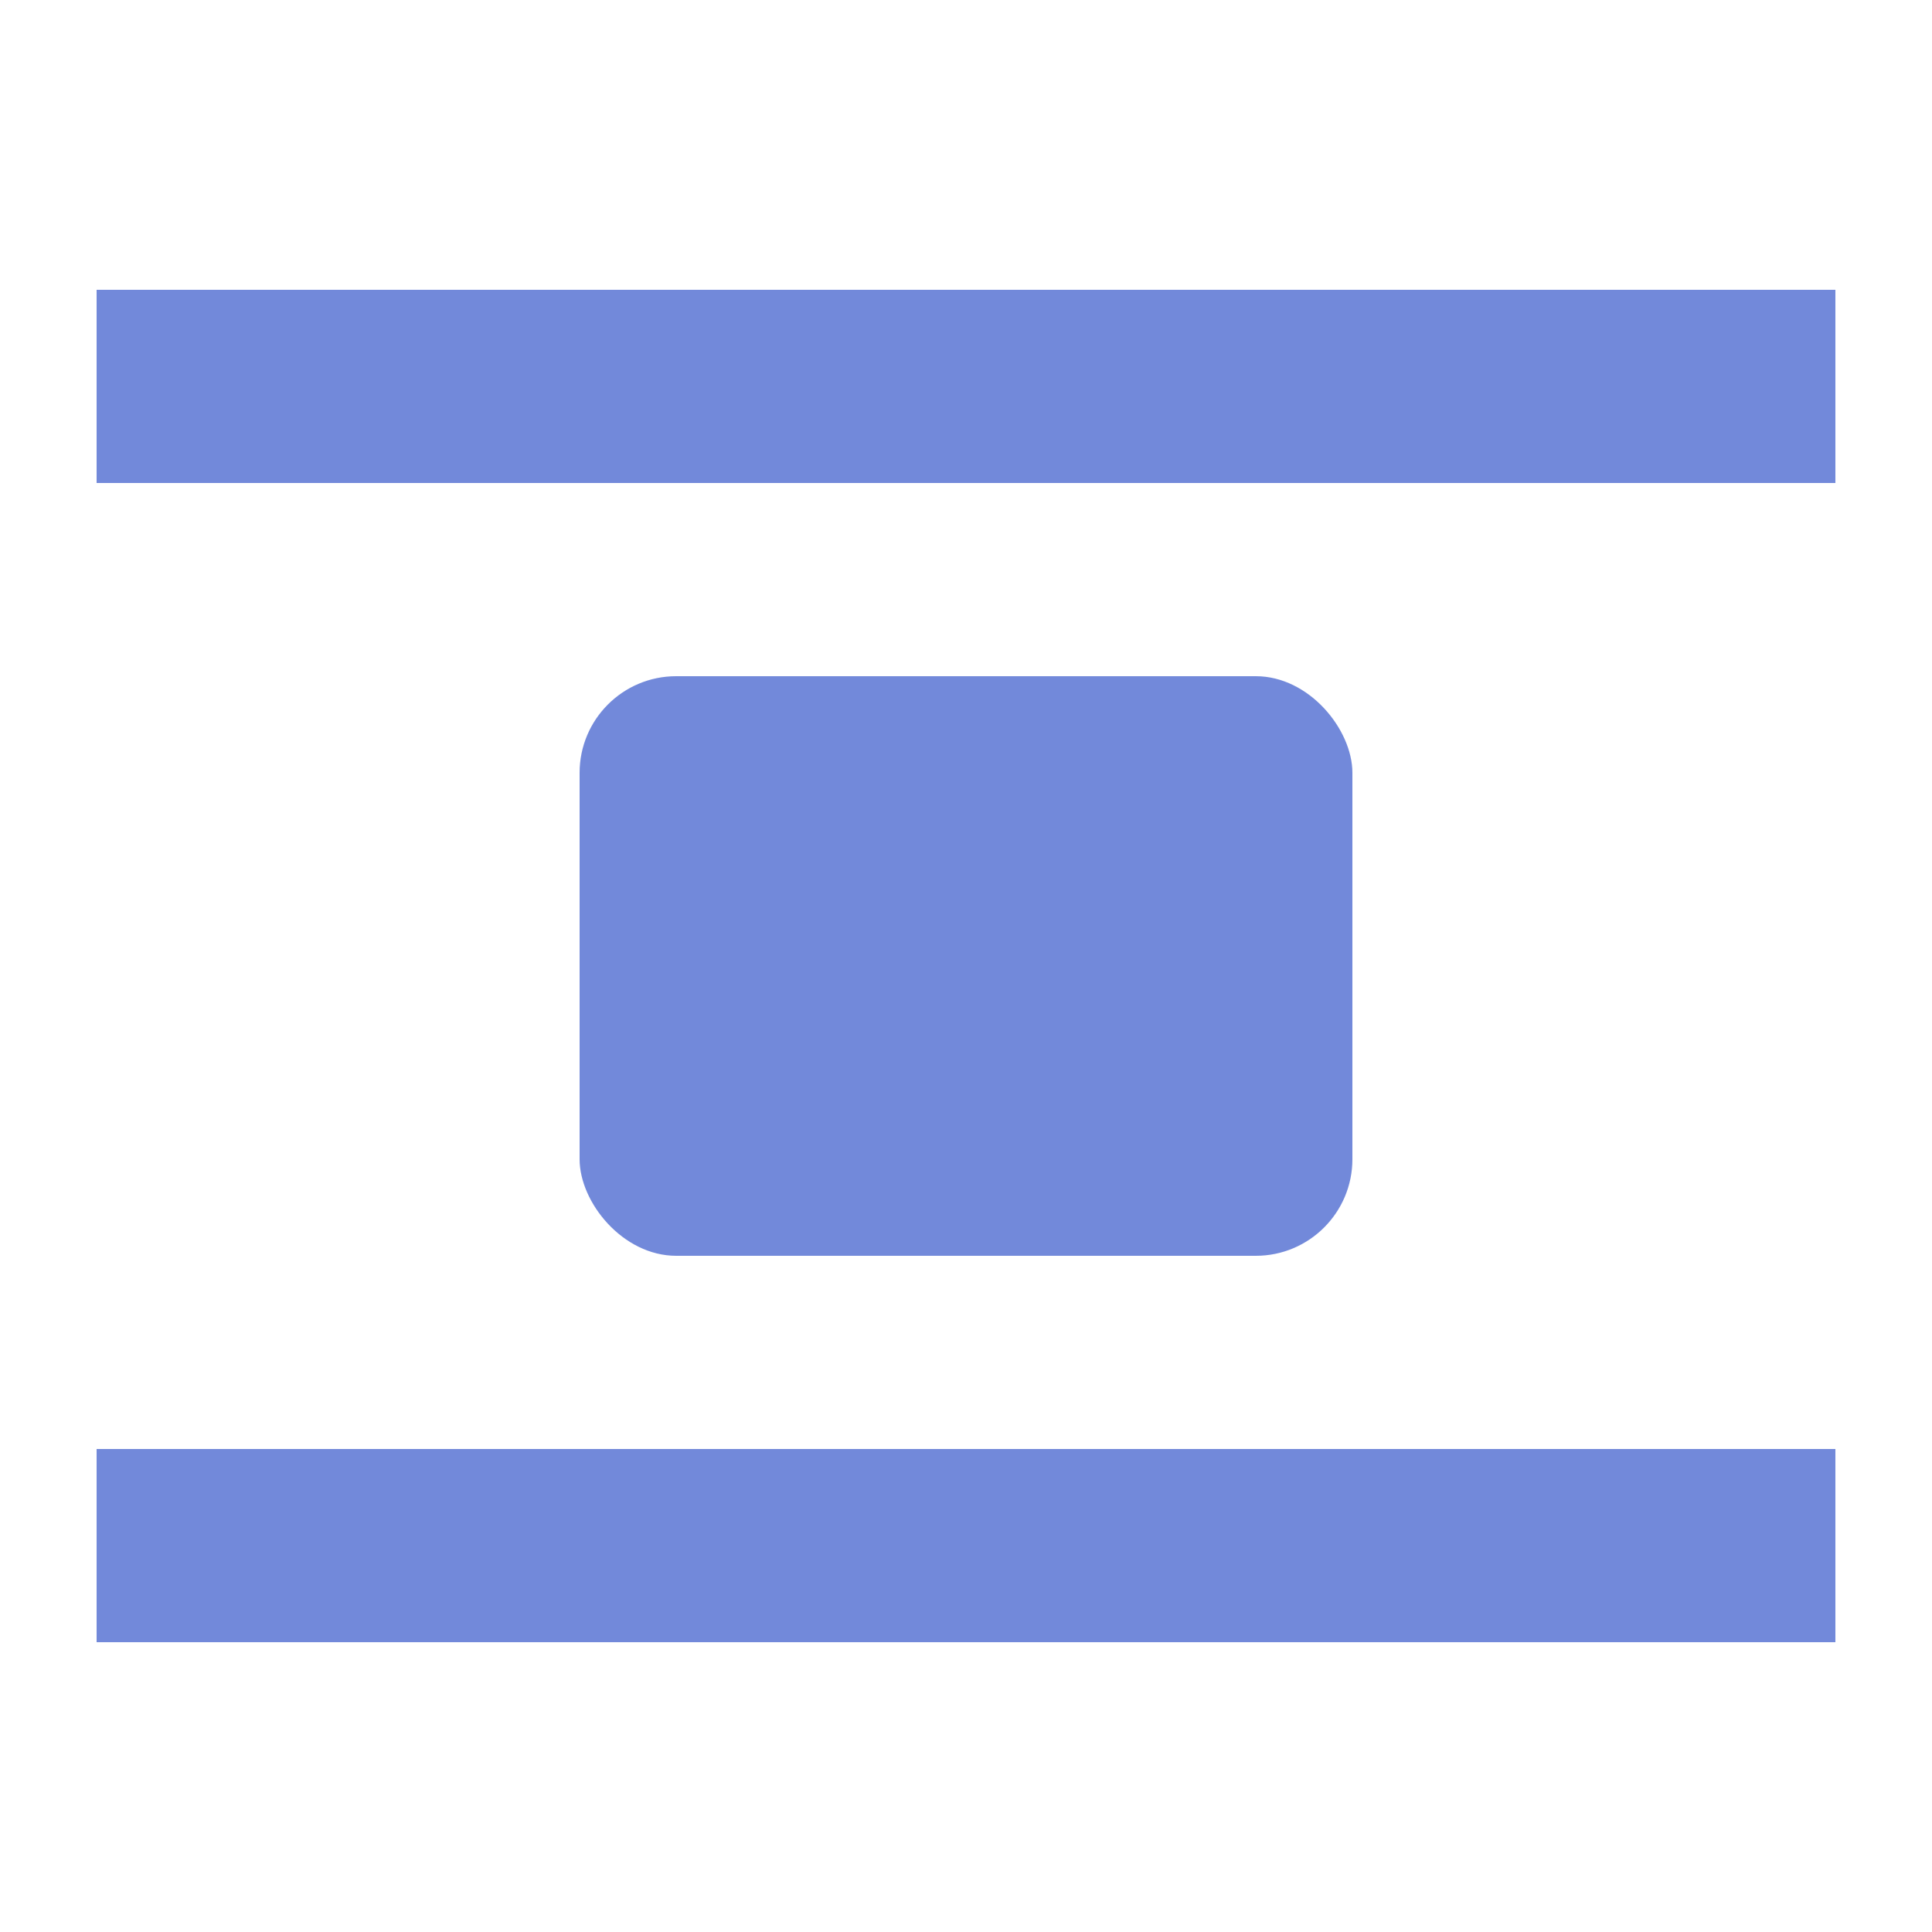 <?xml version="1.0" encoding="UTF-8"?>
<svg xmlns="http://www.w3.org/2000/svg" width="20" height="20" viewBox="0 0 20 20">
	<title>
		align center
	</title><g fill="#7289da">
	<path d="M1 15h18v2H1zM1 3h18v2H1z"/>
	<rect width="8" height="6" x="6" y="7" rx="1"/>
</g></svg>
